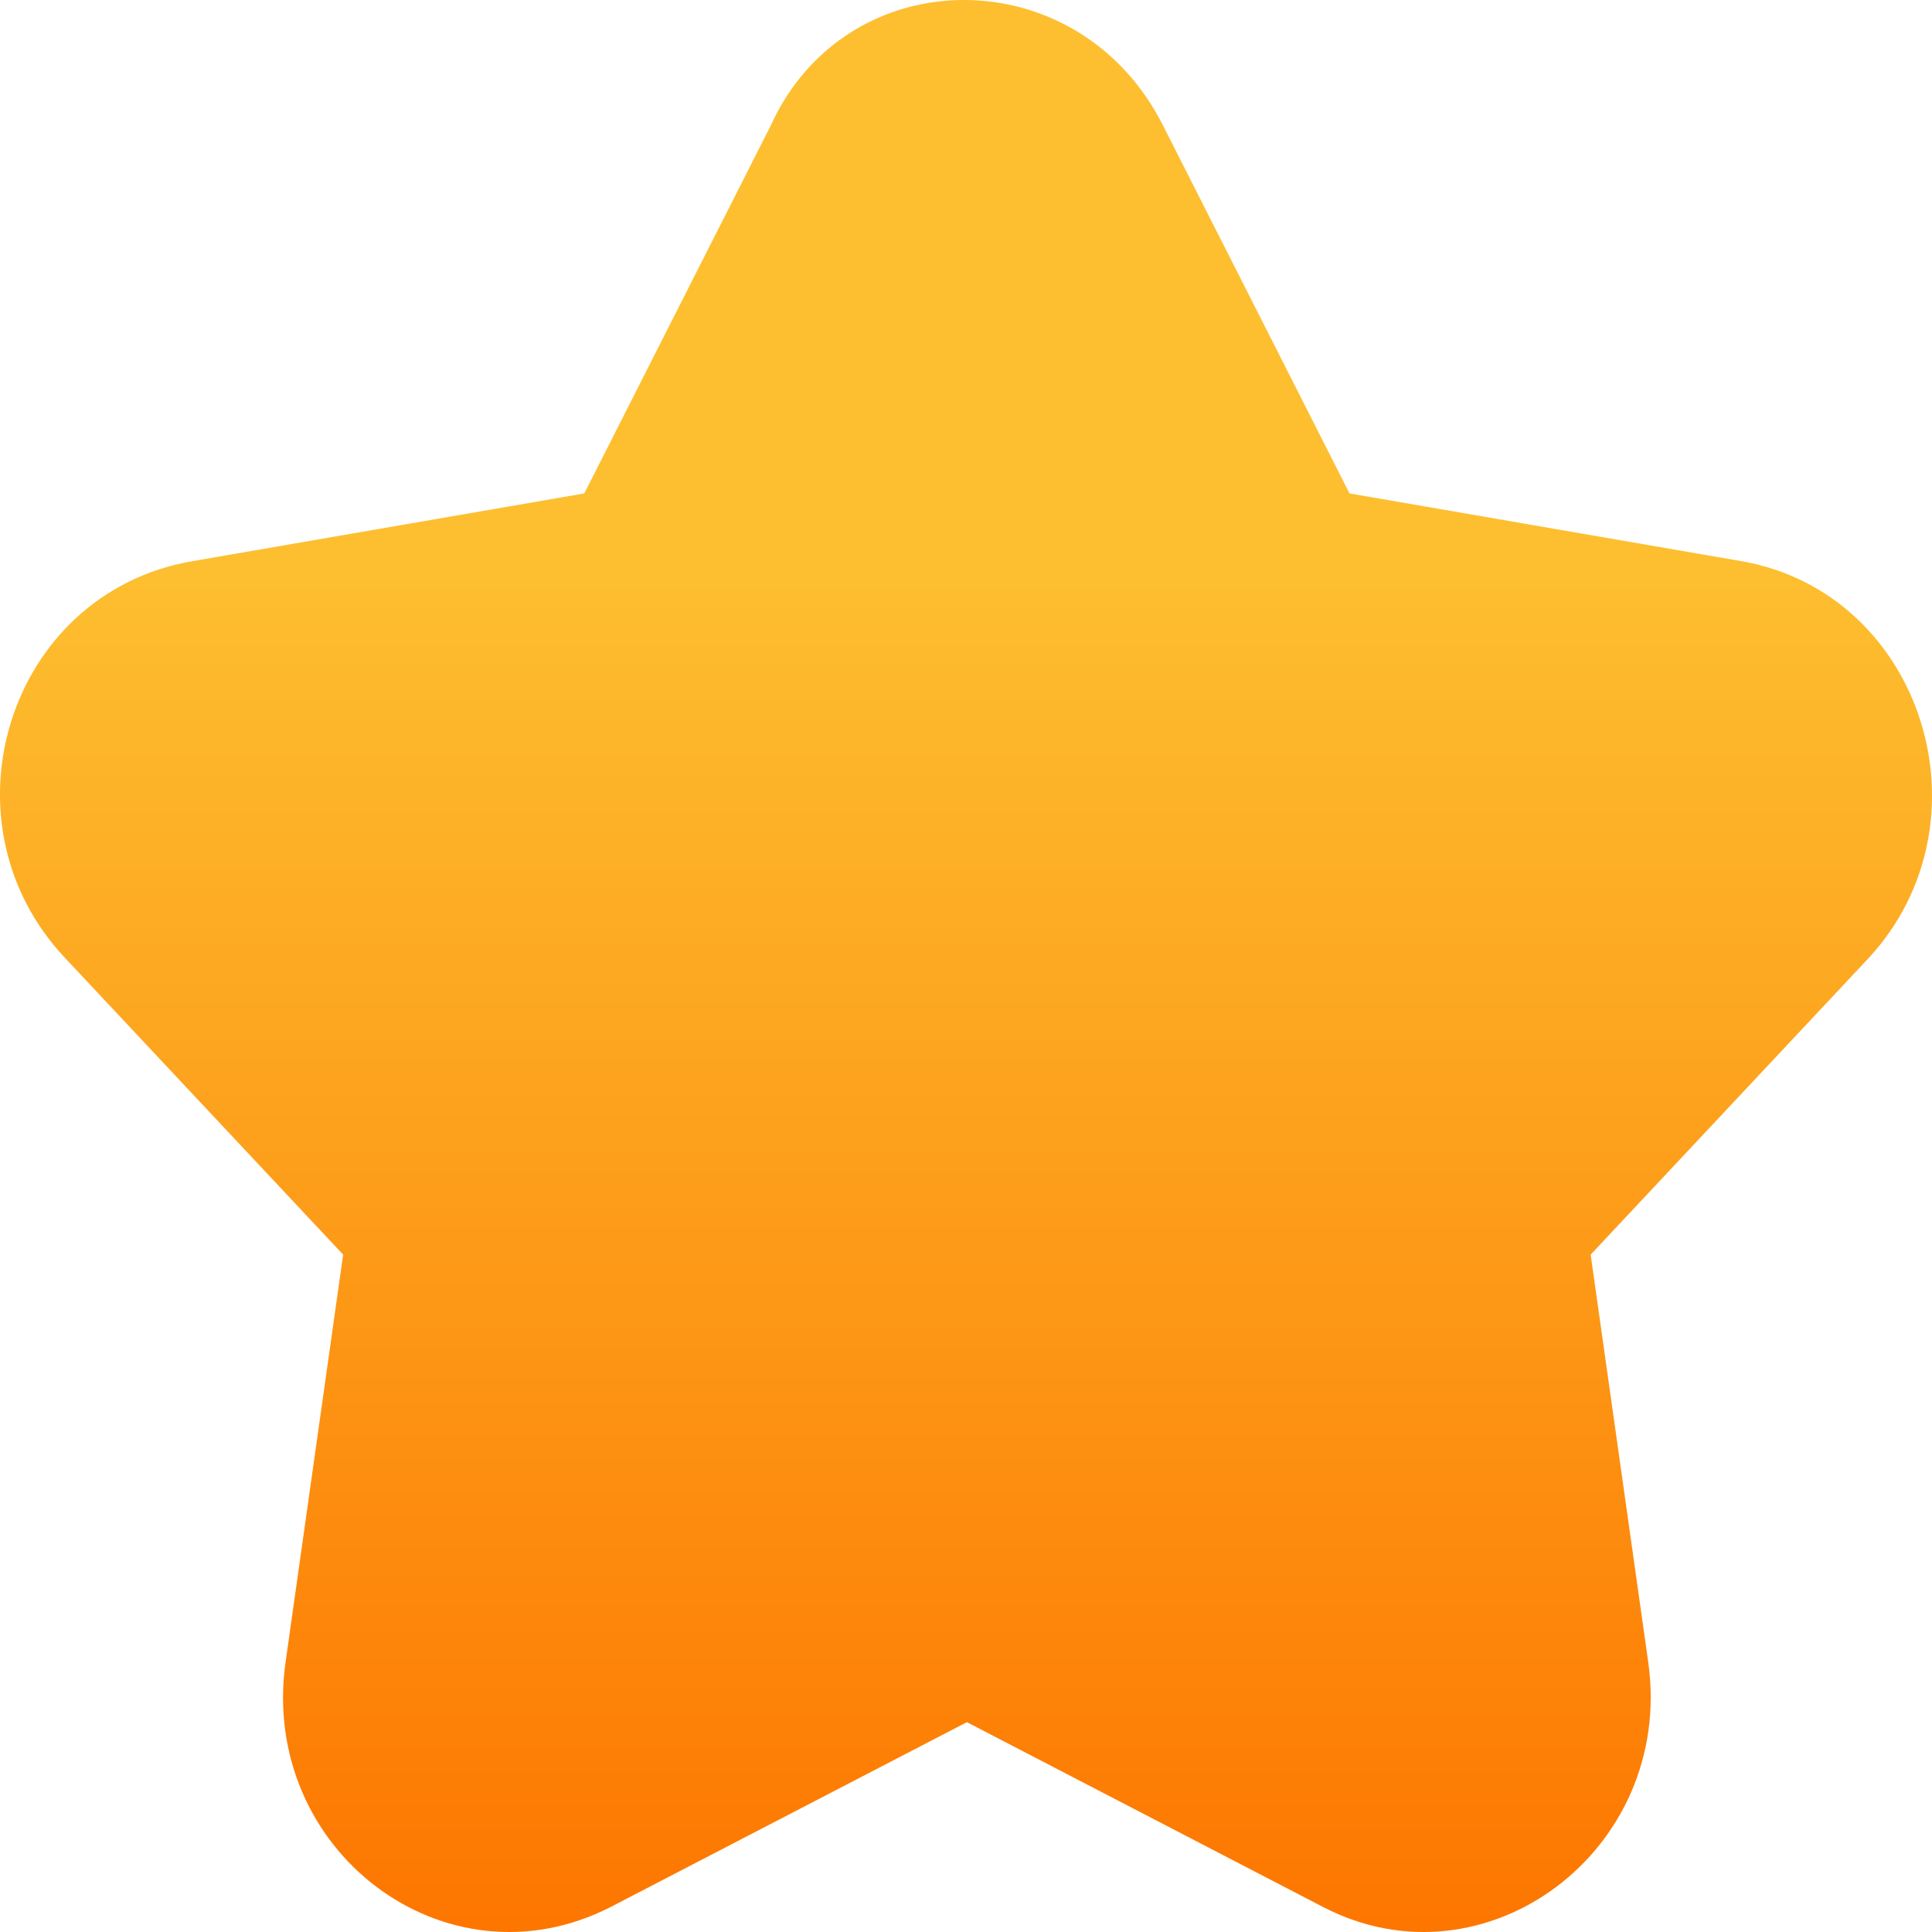 <svg width="28" height="28" viewBox="0 0 28 28" fill="none" xmlns="http://www.w3.org/2000/svg">
<path d="M16.862 1.832L19.558 7.151L25.256 8.136C27.876 8.609 28.902 11.918 27.079 13.888L23.053 18.183L23.888 24.093C24.268 26.811 21.533 28.86 19.178 27.639L14.013 24.959L8.847 27.639C6.454 28.86 3.758 26.811 4.138 24.093L4.973 18.183L0.947 13.888C-0.914 11.918 0.111 8.609 2.77 8.136L8.468 7.151L11.164 1.832C12.266 -0.611 15.646 -0.611 16.862 1.832Z" fill="url(#paint0_linear_756_79)"/>
<defs>
<linearGradient id="paint0_linear_756_79" x1="13.954" y1="28.011" x2="13.954" y2="-0.016" gradientUnits="userSpaceOnUse">
<stop stop-color="#FD7600"/>
<stop offset="0.71" stop-color="#FDBF30"/>
</linearGradient>
</defs>
</svg>

